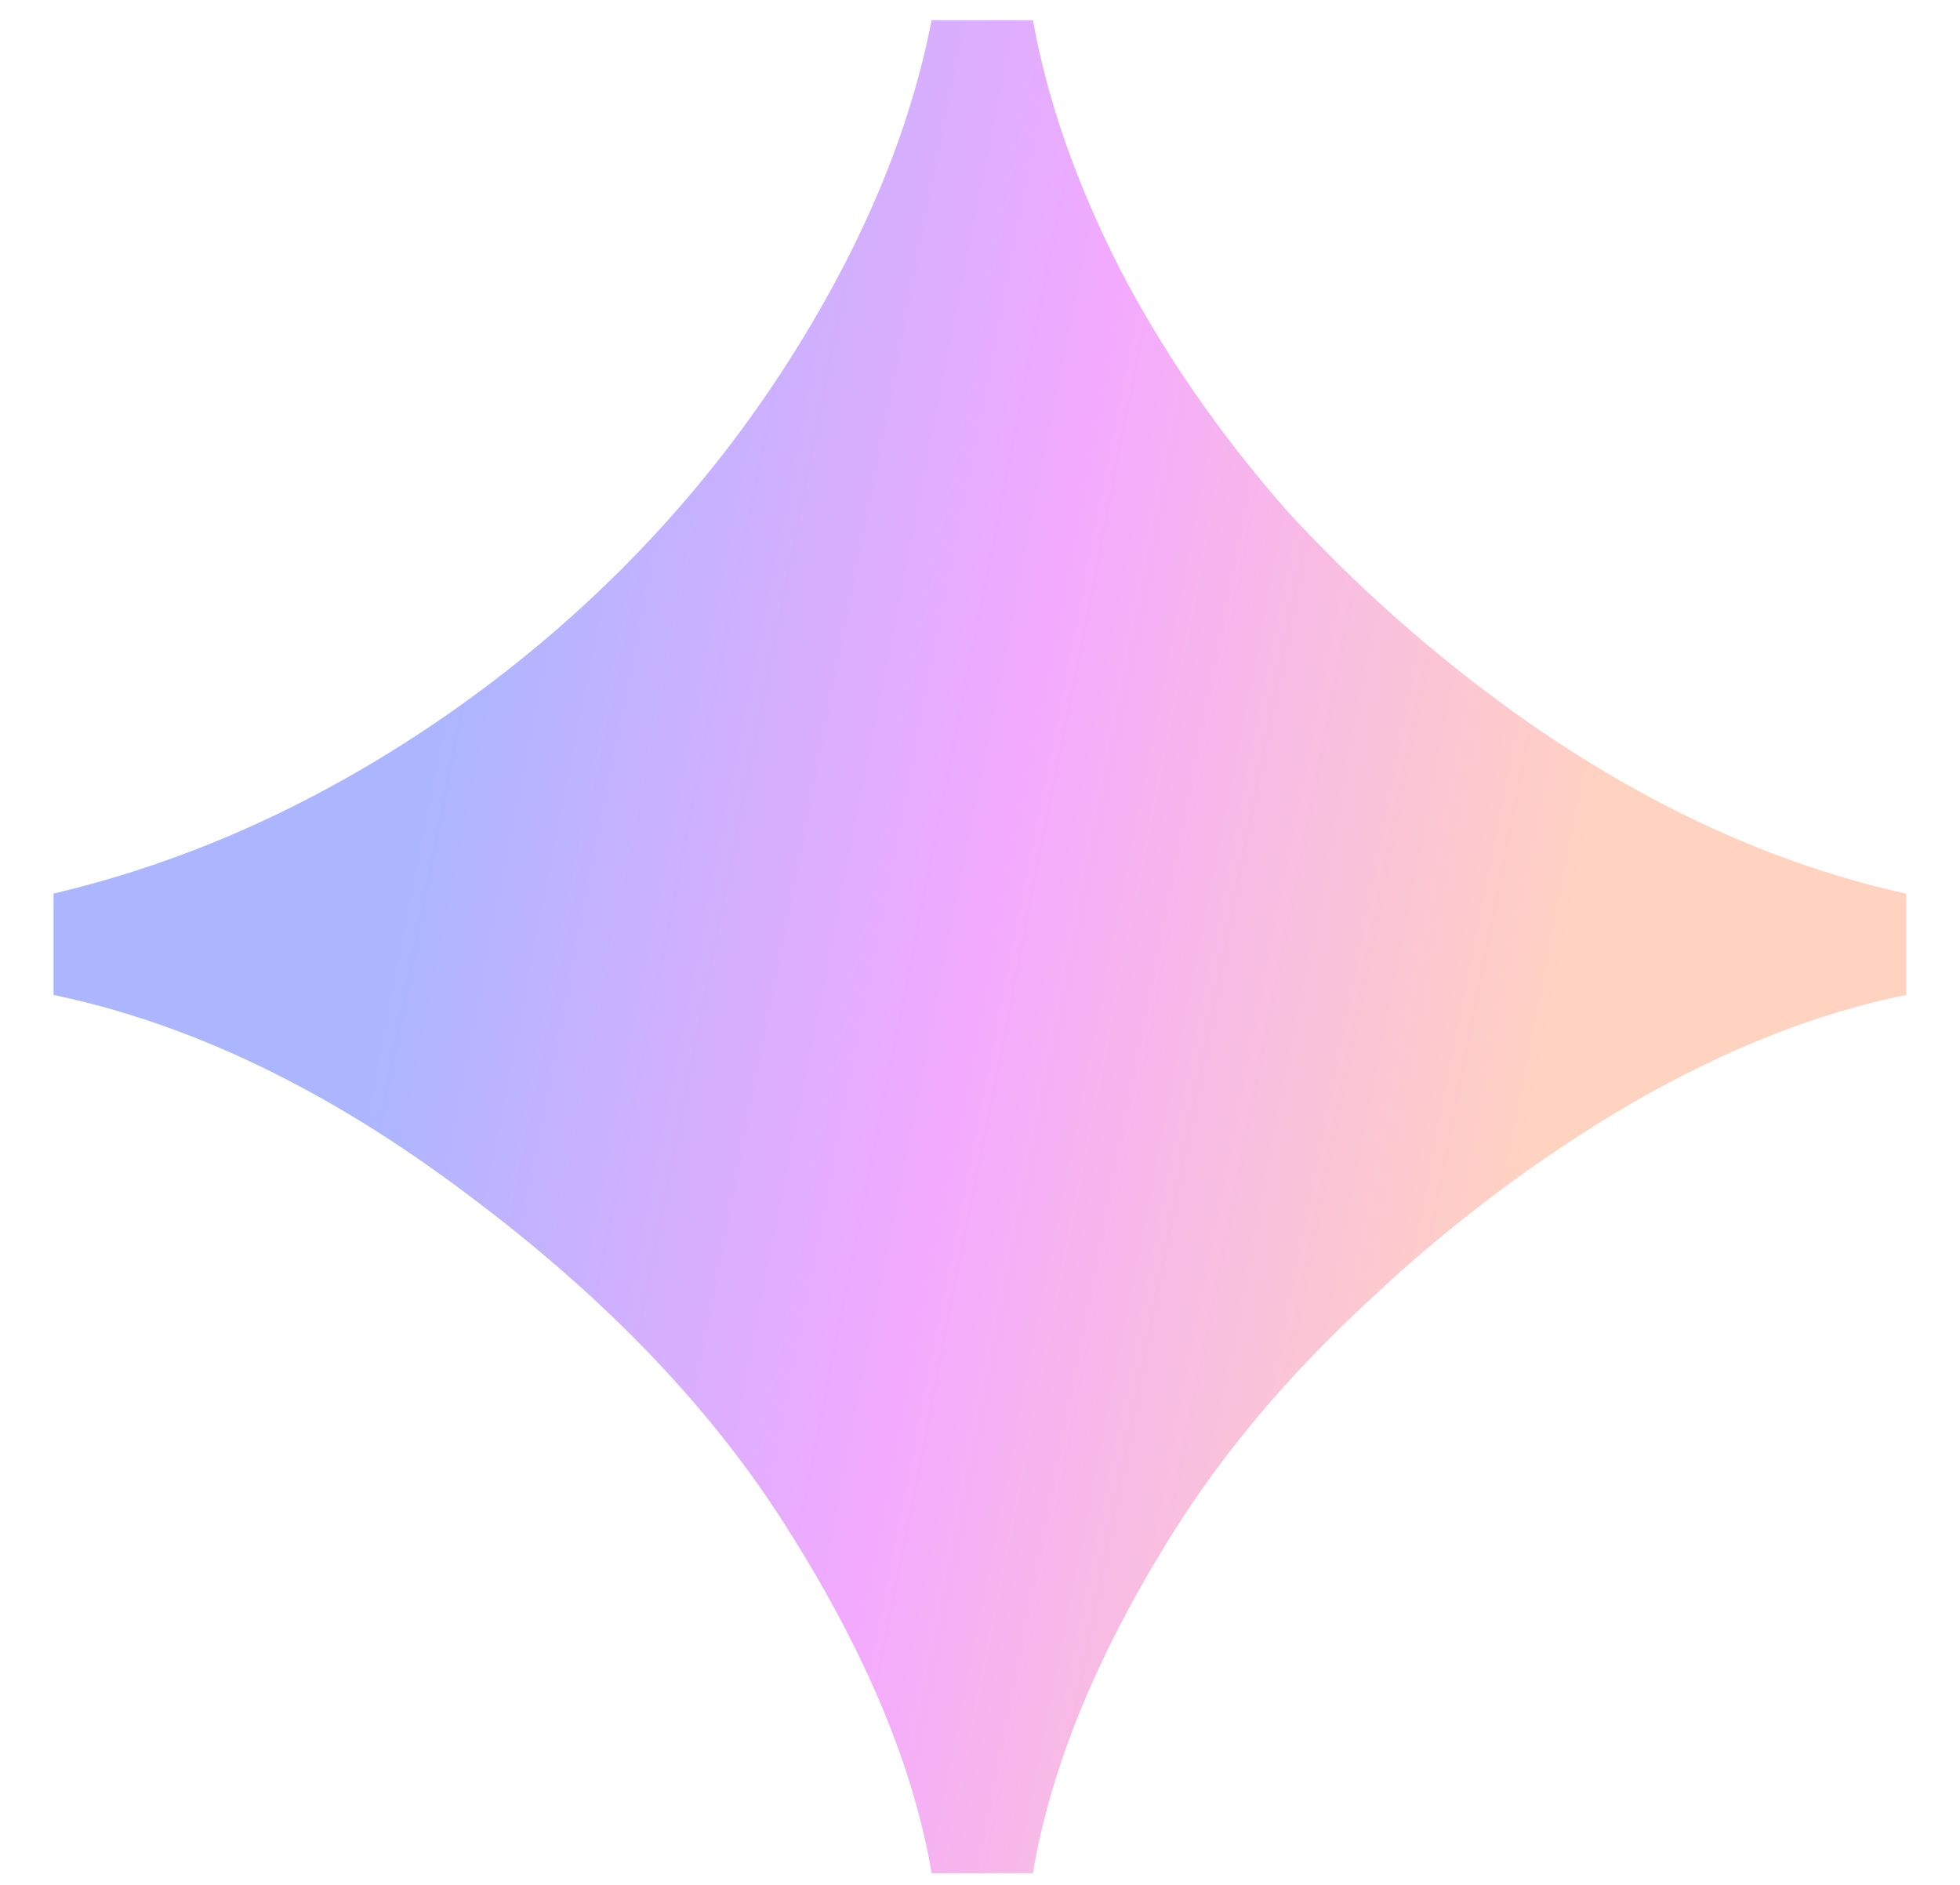 <svg width="26" height="25" viewBox="0 0 26 25" fill="none" xmlns="http://www.w3.org/2000/svg">
<path d="M12.358 24.844C12.123 23.457 11.505 21.964 10.502 20.364C9.499 18.743 8.07 17.239 6.214 15.852C4.379 14.465 2.545 13.58 0.71 13.196V11.852C2.523 11.425 4.262 10.636 5.926 9.484C7.611 8.311 9.019 6.903 10.15 5.26C11.302 3.575 12.038 1.911 12.358 0.268H13.702C13.894 1.335 14.278 2.433 14.854 3.564C15.43 4.673 16.166 5.74 17.062 6.764C17.98 7.767 19.003 8.673 20.134 9.484C21.82 10.679 23.537 11.468 25.286 11.852V13.196C24.113 13.431 22.897 13.911 21.638 14.636C20.401 15.361 19.249 16.225 18.182 17.228C17.116 18.209 16.241 19.244 15.558 20.332C14.556 21.932 13.937 23.436 13.702 24.844H12.358Z" fill="url(#paint0_linear_2054_3)"/>
<defs>
<linearGradient id="paint0_linear_2054_3" x1="9.097" y1="-7.5" x2="24.392" y2="-4.485" gradientUnits="userSpaceOnUse">
<stop stop-color="#ABB6FF"/>
<stop offset="0.5" stop-color="#F3AAFE"/>
<stop offset="1" stop-color="#FFD3C0"/>
</linearGradient>
</defs>
</svg>
